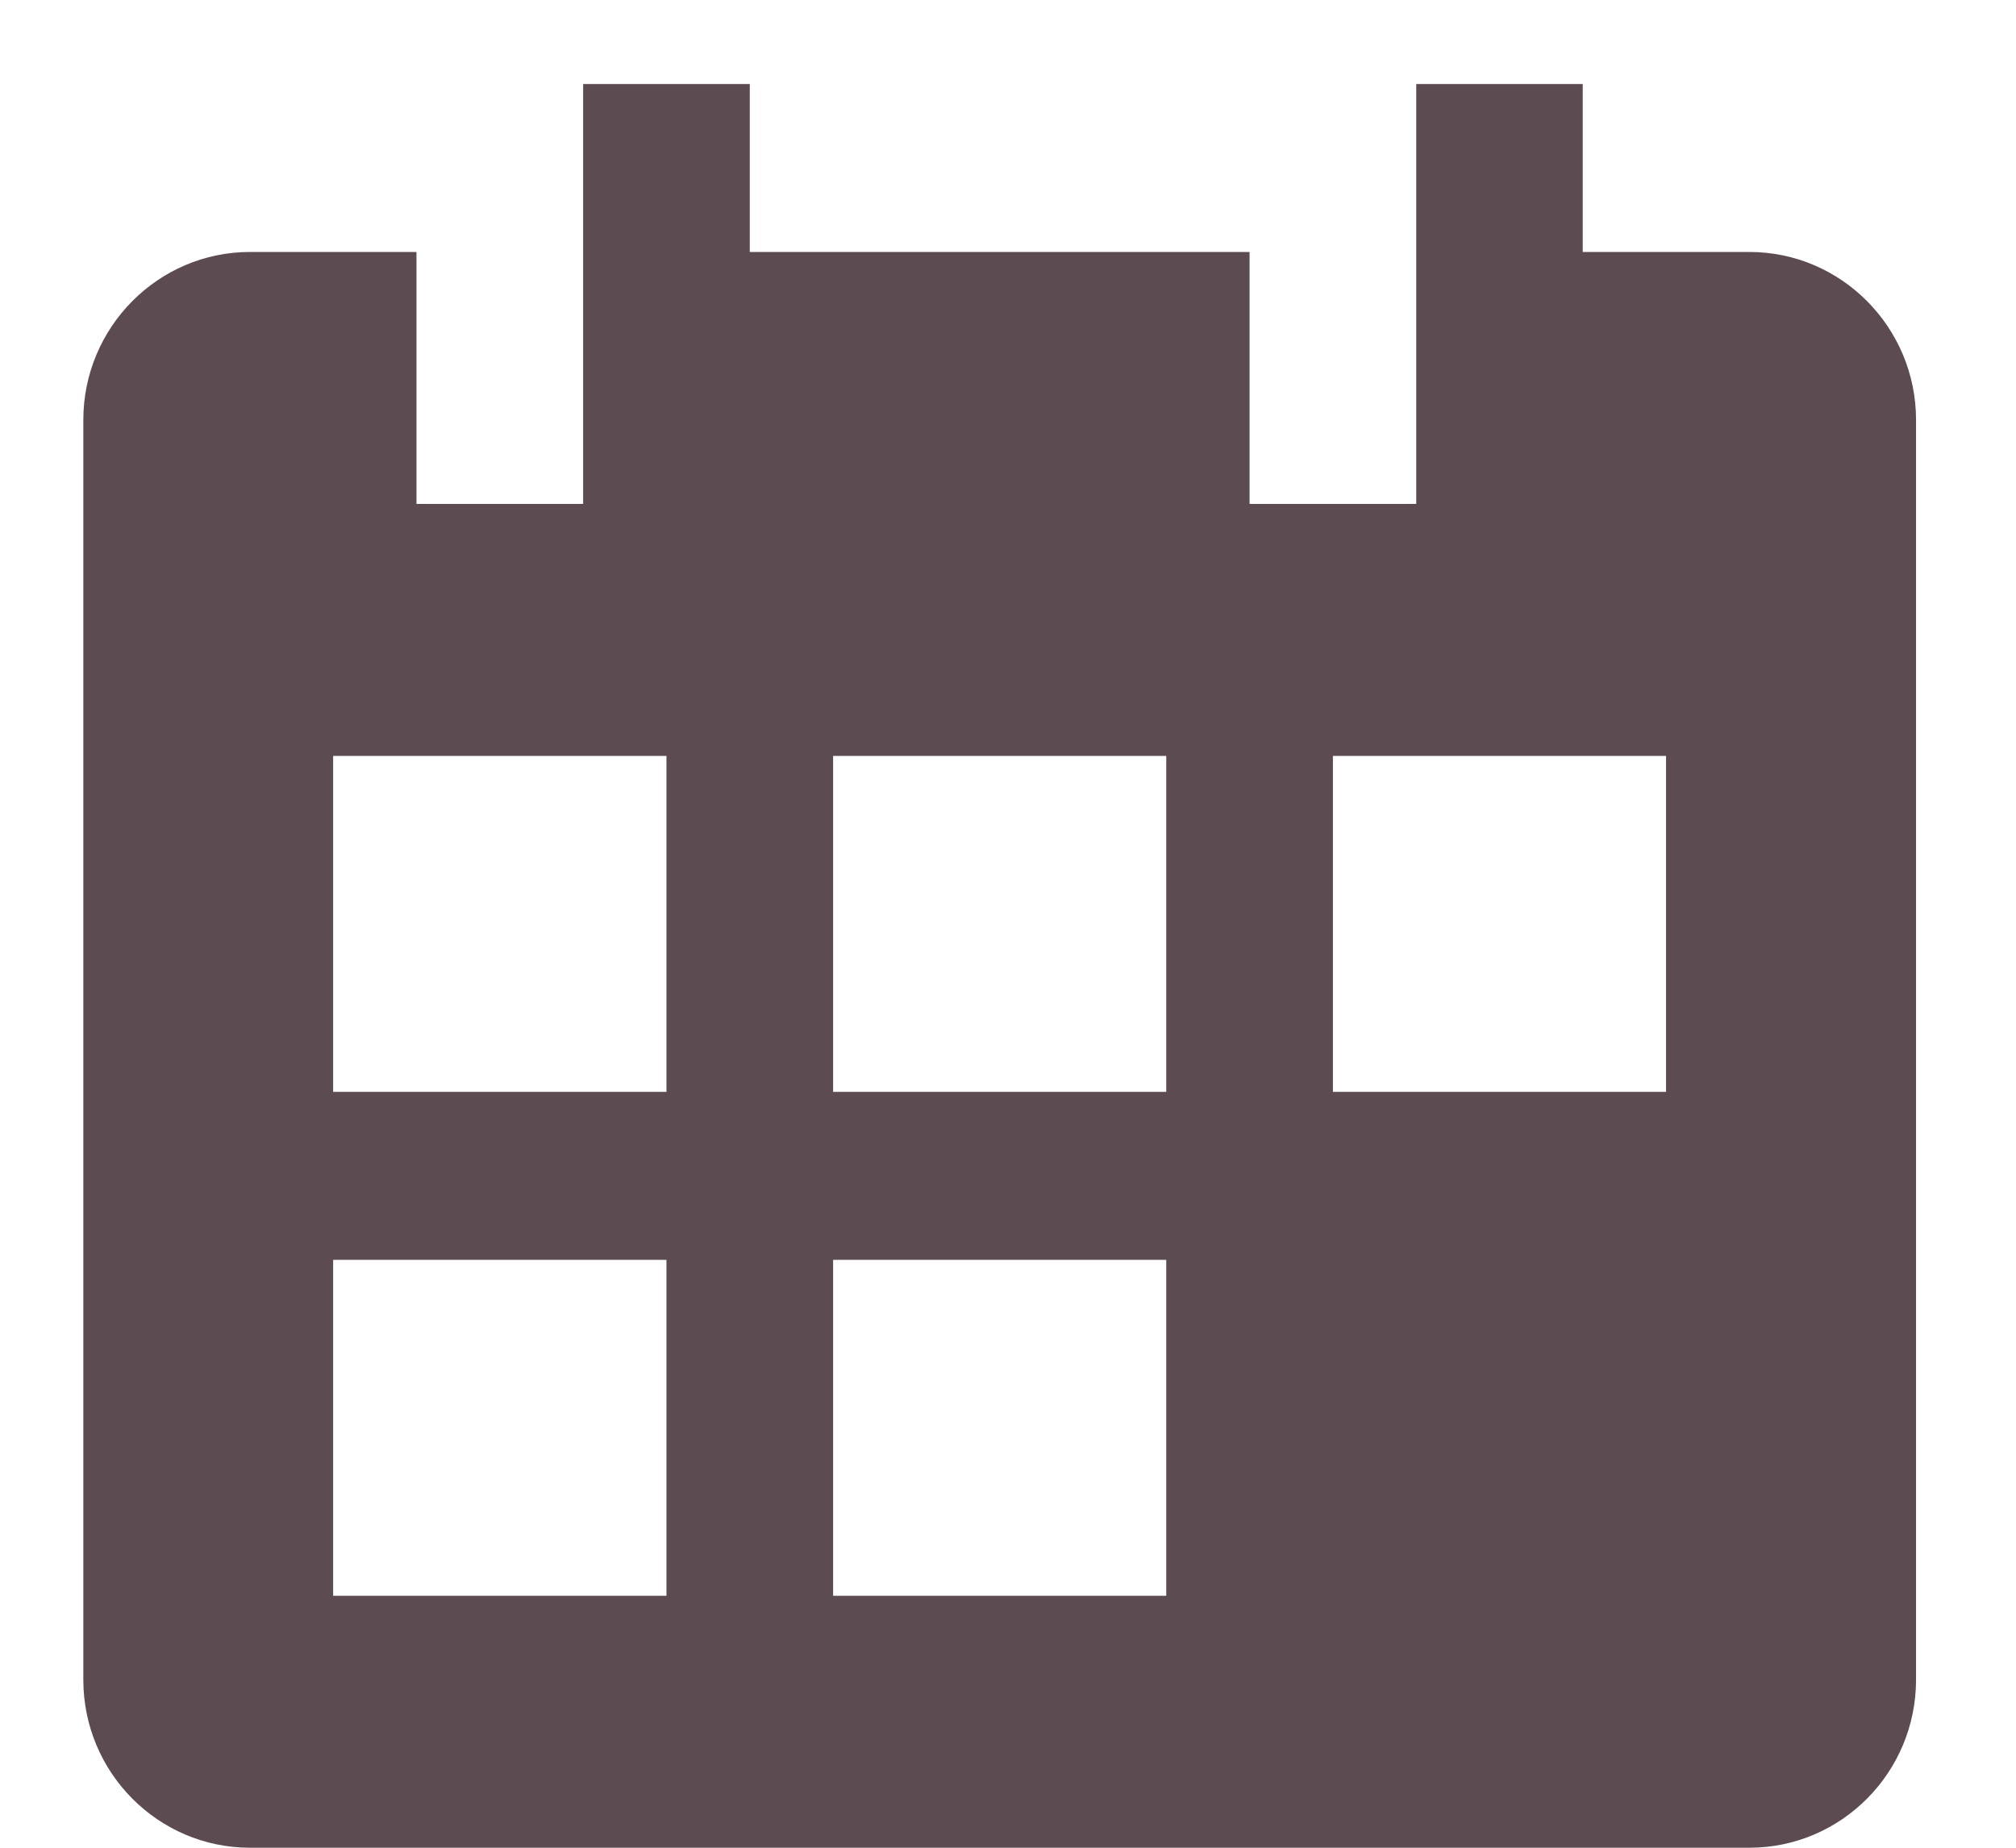 <?xml version="1.0" encoding="UTF-8"?>
<svg width="12px" height="11px" viewBox="0 0 12 11" version="1.1" xmlns="http://www.w3.org/2000/svg" xmlns:xlink="http://www.w3.org/1999/xlink">
    <!-- Generator: Sketch 40.2 (33826) - http://www.bohemiancoding.com/sketch -->
    <title>Shape</title>
    <desc>Created with Sketch.</desc>
    <defs></defs>
    <g id="Symbols" stroke="none" stroke-width="1" fill="none" fill-rule="evenodd">
        <g id="Calendar" fill="#5C4B51">
            <path d="M10.413,1.5 L9.421,1.5 L9.421,0.5 L8.43,0.5 L8.43,3 L7.438,3 L7.438,1.5 L4.463,1.5 L4.463,0.5 L3.471,0.5 L3.471,3 L2.479,3 L2.479,1.5 L1.488,1.5 C0.941,1.5 0.496,1.949 0.496,2.5 L0.496,10 C0.496,10.552 0.941,11 1.488,11 L10.413,11 C10.96,11 11.405,10.552 11.405,10 L11.405,2.5 C11.405,1.949 10.96,1.5 10.413,1.5 L10.413,1.5 Z M3.967,9.5 L1.983,9.5 L1.983,7.5 L3.967,7.5 L3.967,9.5 L3.967,9.5 Z M3.967,6.5 L1.983,6.5 L1.983,4.5 L3.967,4.5 L3.967,6.5 L3.967,6.5 Z M6.942,9.5 L4.959,9.5 L4.959,7.5 L6.942,7.5 L6.942,9.5 L6.942,9.5 Z M6.942,6.5 L4.959,6.5 L4.959,4.5 L6.942,4.5 L6.942,6.5 L6.942,6.5 Z M9.917,6.5 L7.934,6.5 L7.934,4.5 L9.917,4.5 L9.917,6.5 L9.917,6.5 Z" id="Shape"></path>
        </g>
    </g>
</svg>
